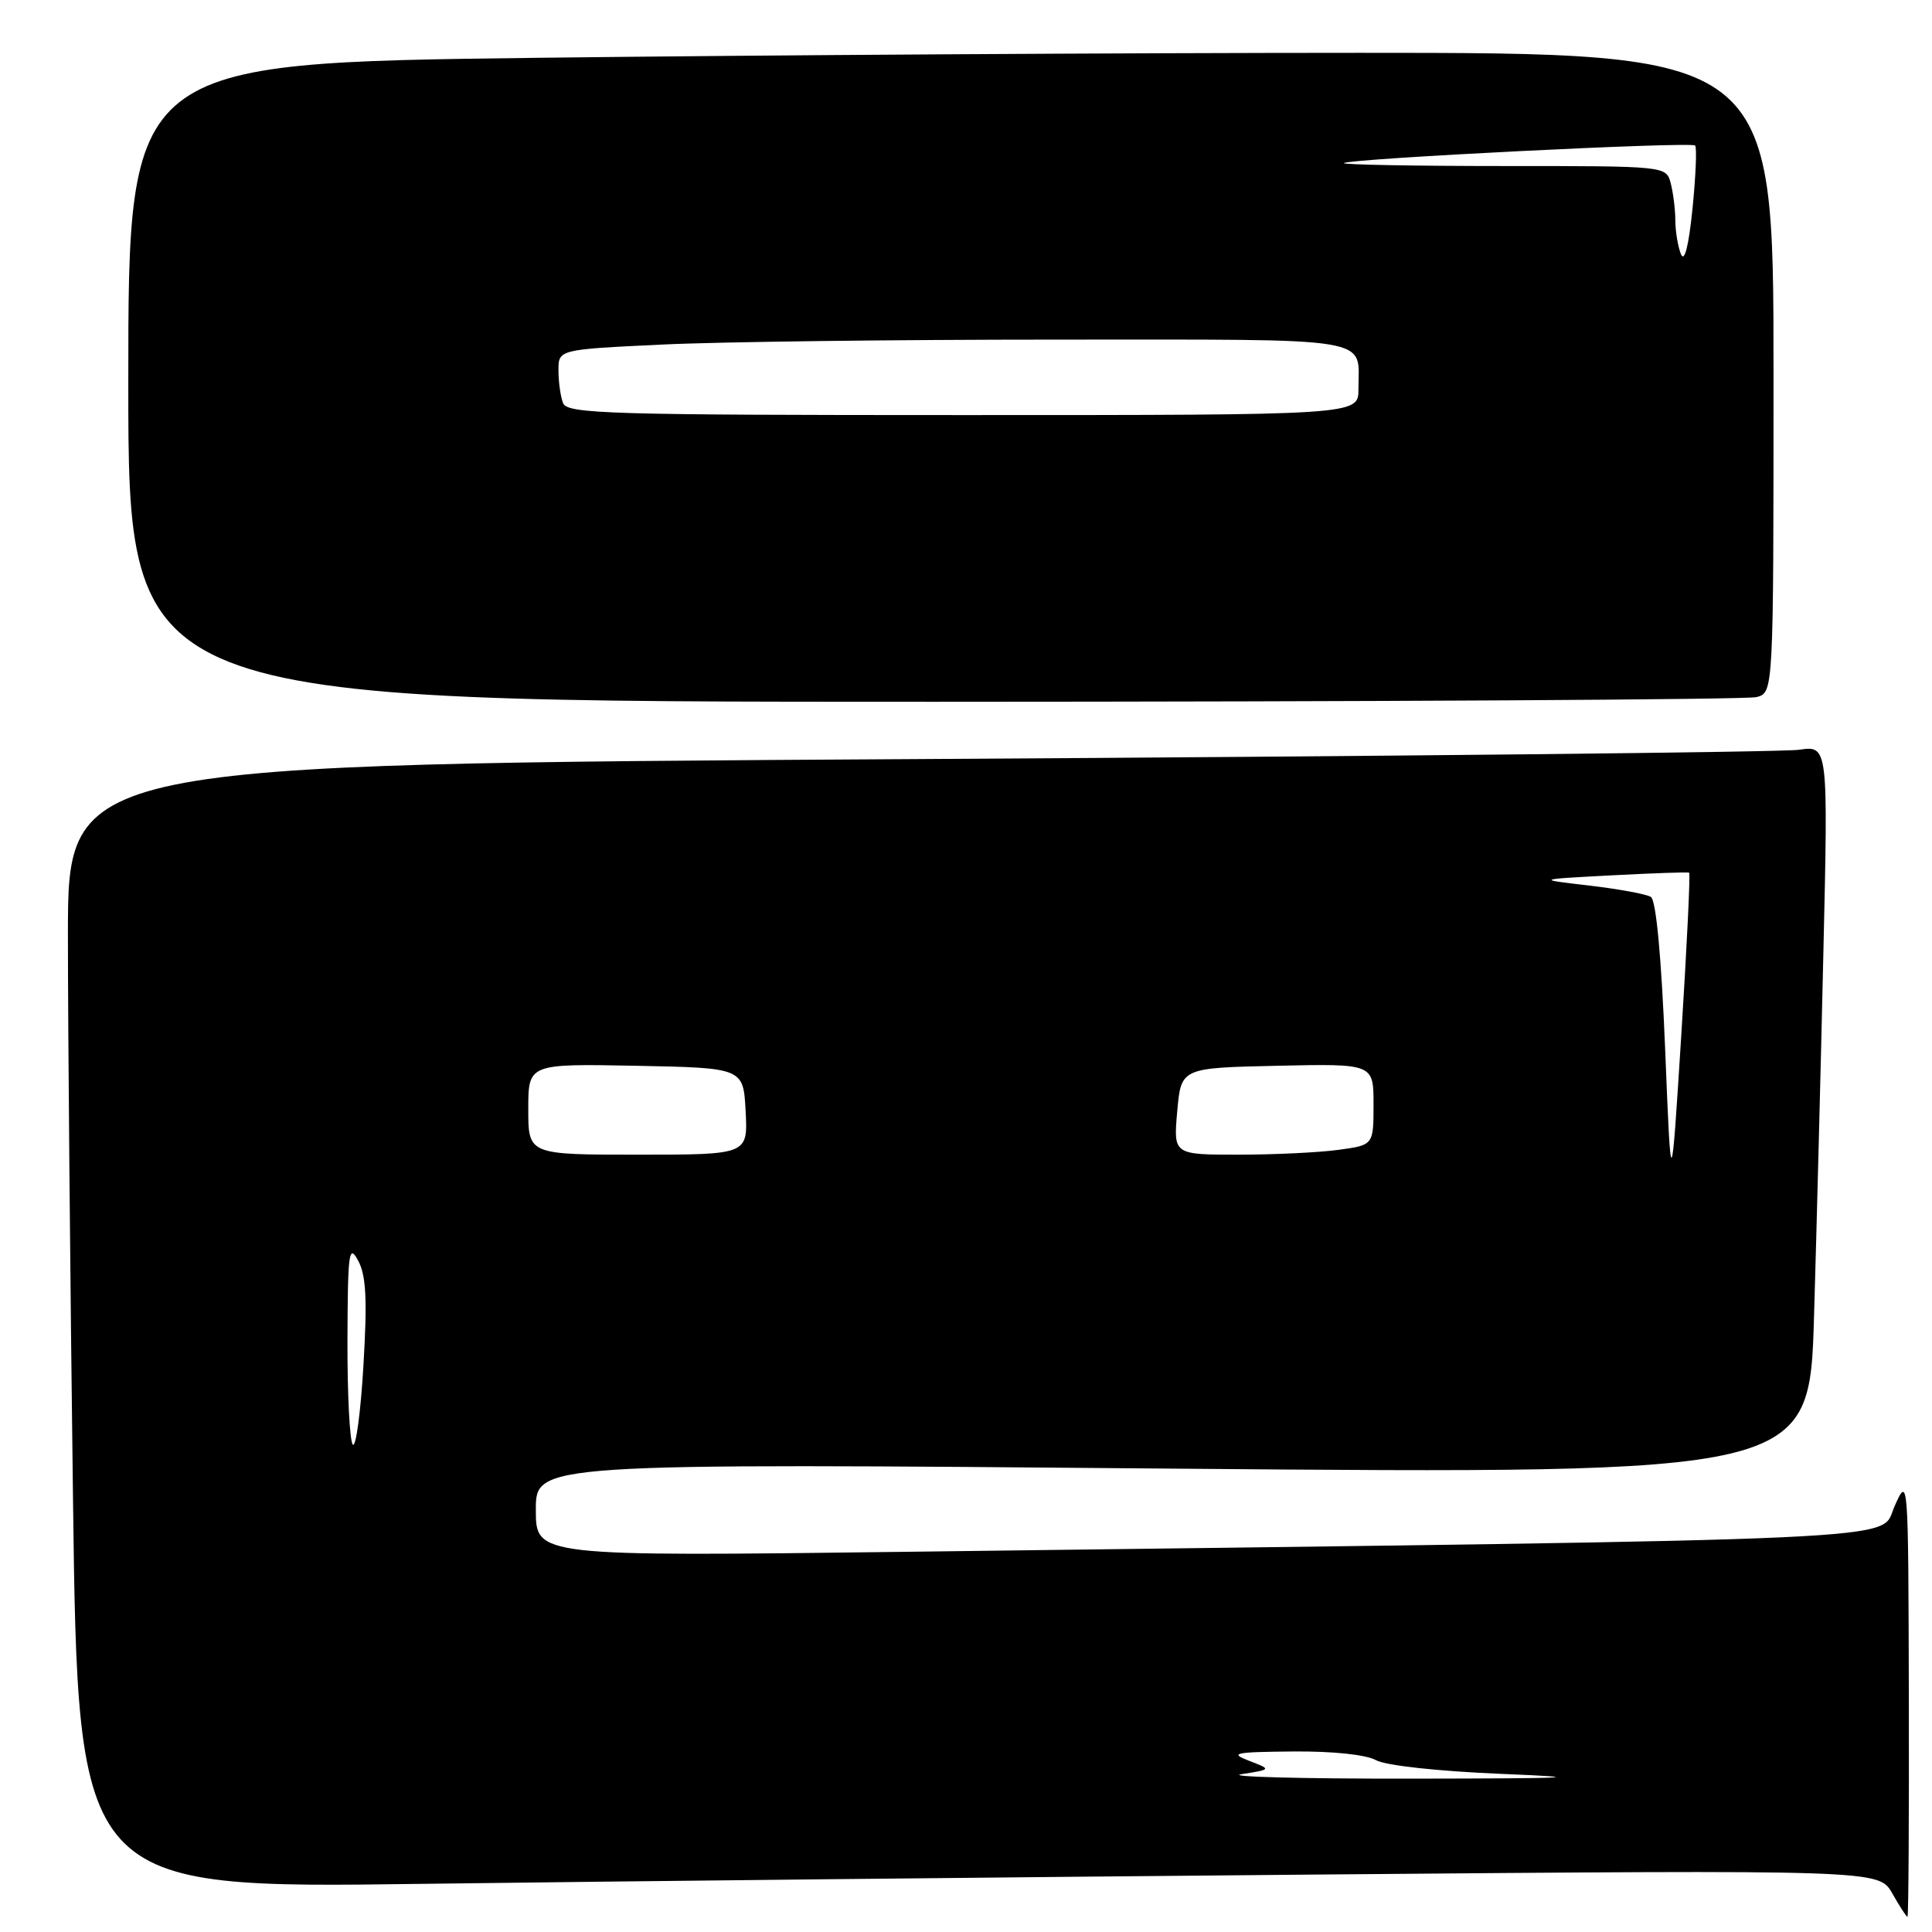 <?xml version="1.0" encoding="UTF-8" standalone="no"?>
<!DOCTYPE svg PUBLIC "-//W3C//DTD SVG 1.1//EN" "http://www.w3.org/Graphics/SVG/1.1/DTD/svg11.dtd" >
<svg xmlns="http://www.w3.org/2000/svg" xmlns:xlink="http://www.w3.org/1999/xlink" version="1.1" viewBox="0 0 256 256">
 <g >
 <path fill="currentColor"
d=" M 252.93 224.75 C 252.86 195.51 252.86 195.50 251.02 199.63 C 248.97 204.24 256.77 203.88 120.25 205.62 C 71.00 206.24 71.00 206.24 71.00 200.06 C 71.00 193.88 71.00 193.88 155.38 194.60 C 239.76 195.31 239.76 195.31 240.37 174.41 C 240.71 162.91 241.27 141.19 241.61 126.14 C 242.24 98.78 242.24 98.78 238.37 99.35 C 236.24 99.66 183.76 100.22 121.75 100.58 C 9.00 101.24 9.00 101.24 9.00 123.87 C 9.00 136.32 9.30 169.84 9.67 198.37 C 10.33 250.24 10.33 250.24 55.92 249.62 C 80.99 249.29 134.68 248.73 175.23 248.38 C 248.95 247.76 248.95 247.76 250.73 250.87 C 251.70 252.59 252.61 253.99 252.75 253.99 C 252.89 254.00 252.97 240.84 252.93 224.75 Z  M 232.75 92.37 C 235.00 91.77 235.00 91.77 235.00 49.38 C 235.00 7.00 235.00 7.00 180.16 7.00 C 150.01 7.00 100.96 7.30 71.16 7.66 C 17.00 8.33 17.00 8.33 17.00 50.66 C 17.00 93.00 17.00 93.00 123.75 92.99 C 182.46 92.98 231.51 92.70 232.75 92.37 Z  M 164.50 235.09 C 168.50 234.46 168.50 234.46 165.50 233.31 C 162.86 232.30 163.55 232.15 171.32 232.08 C 176.57 232.03 181.01 232.50 182.32 233.23 C 183.59 233.94 190.52 234.70 199.00 235.05 C 210.85 235.54 208.66 235.65 187.00 235.68 C 172.43 235.70 162.30 235.43 164.50 235.09 Z  M 46.75 191.42 C 46.34 191.01 46.02 184.78 46.04 177.58 C 46.08 165.91 46.23 164.77 47.45 167.03 C 48.51 168.97 48.68 172.15 48.16 180.87 C 47.80 187.09 47.16 191.84 46.75 191.42 Z  M 220.64 139.01 C 220.14 126.78 219.44 119.27 218.75 118.85 C 218.15 118.47 214.47 117.80 210.58 117.34 C 203.50 116.52 203.50 116.52 213.50 115.99 C 219.00 115.70 223.64 115.54 223.82 115.63 C 223.99 115.72 223.52 125.41 222.78 137.15 C 221.43 158.50 221.43 158.50 220.64 139.01 Z  M 70.00 146.97 C 70.00 140.95 70.00 140.95 84.25 141.22 C 98.50 141.50 98.50 141.50 98.80 147.25 C 99.10 153.00 99.10 153.00 84.55 153.00 C 70.00 153.00 70.00 153.00 70.00 146.97 Z  M 155.99 147.25 C 156.50 141.50 156.50 141.50 169.25 141.22 C 182.00 140.94 182.00 140.94 182.00 146.33 C 182.00 151.73 182.00 151.73 177.36 152.36 C 174.81 152.71 168.84 153.00 164.10 153.00 C 155.48 153.00 155.48 153.00 155.99 147.25 Z  M 74.61 53.42 C 74.27 52.55 74.00 50.59 74.00 49.07 C 74.00 46.31 74.00 46.31 87.66 45.66 C 95.17 45.29 118.75 45.00 140.05 45.00 C 182.91 45.00 180.00 44.52 180.00 51.58 C 180.00 55.00 180.00 55.00 127.61 55.00 C 80.75 55.00 75.15 54.83 74.61 53.42 Z  M 222.73 33.67 C 222.33 32.66 221.99 30.64 221.99 29.17 C 221.98 27.70 221.70 25.49 221.37 24.25 C 220.77 22.00 220.72 22.00 199.22 22.00 C 187.36 22.00 177.85 21.82 178.08 21.61 C 178.70 21.02 224.08 18.75 224.61 19.28 C 224.86 19.53 224.70 23.28 224.27 27.61 C 223.76 32.63 223.20 34.83 222.73 33.67 Z "/>
</g>
</svg>